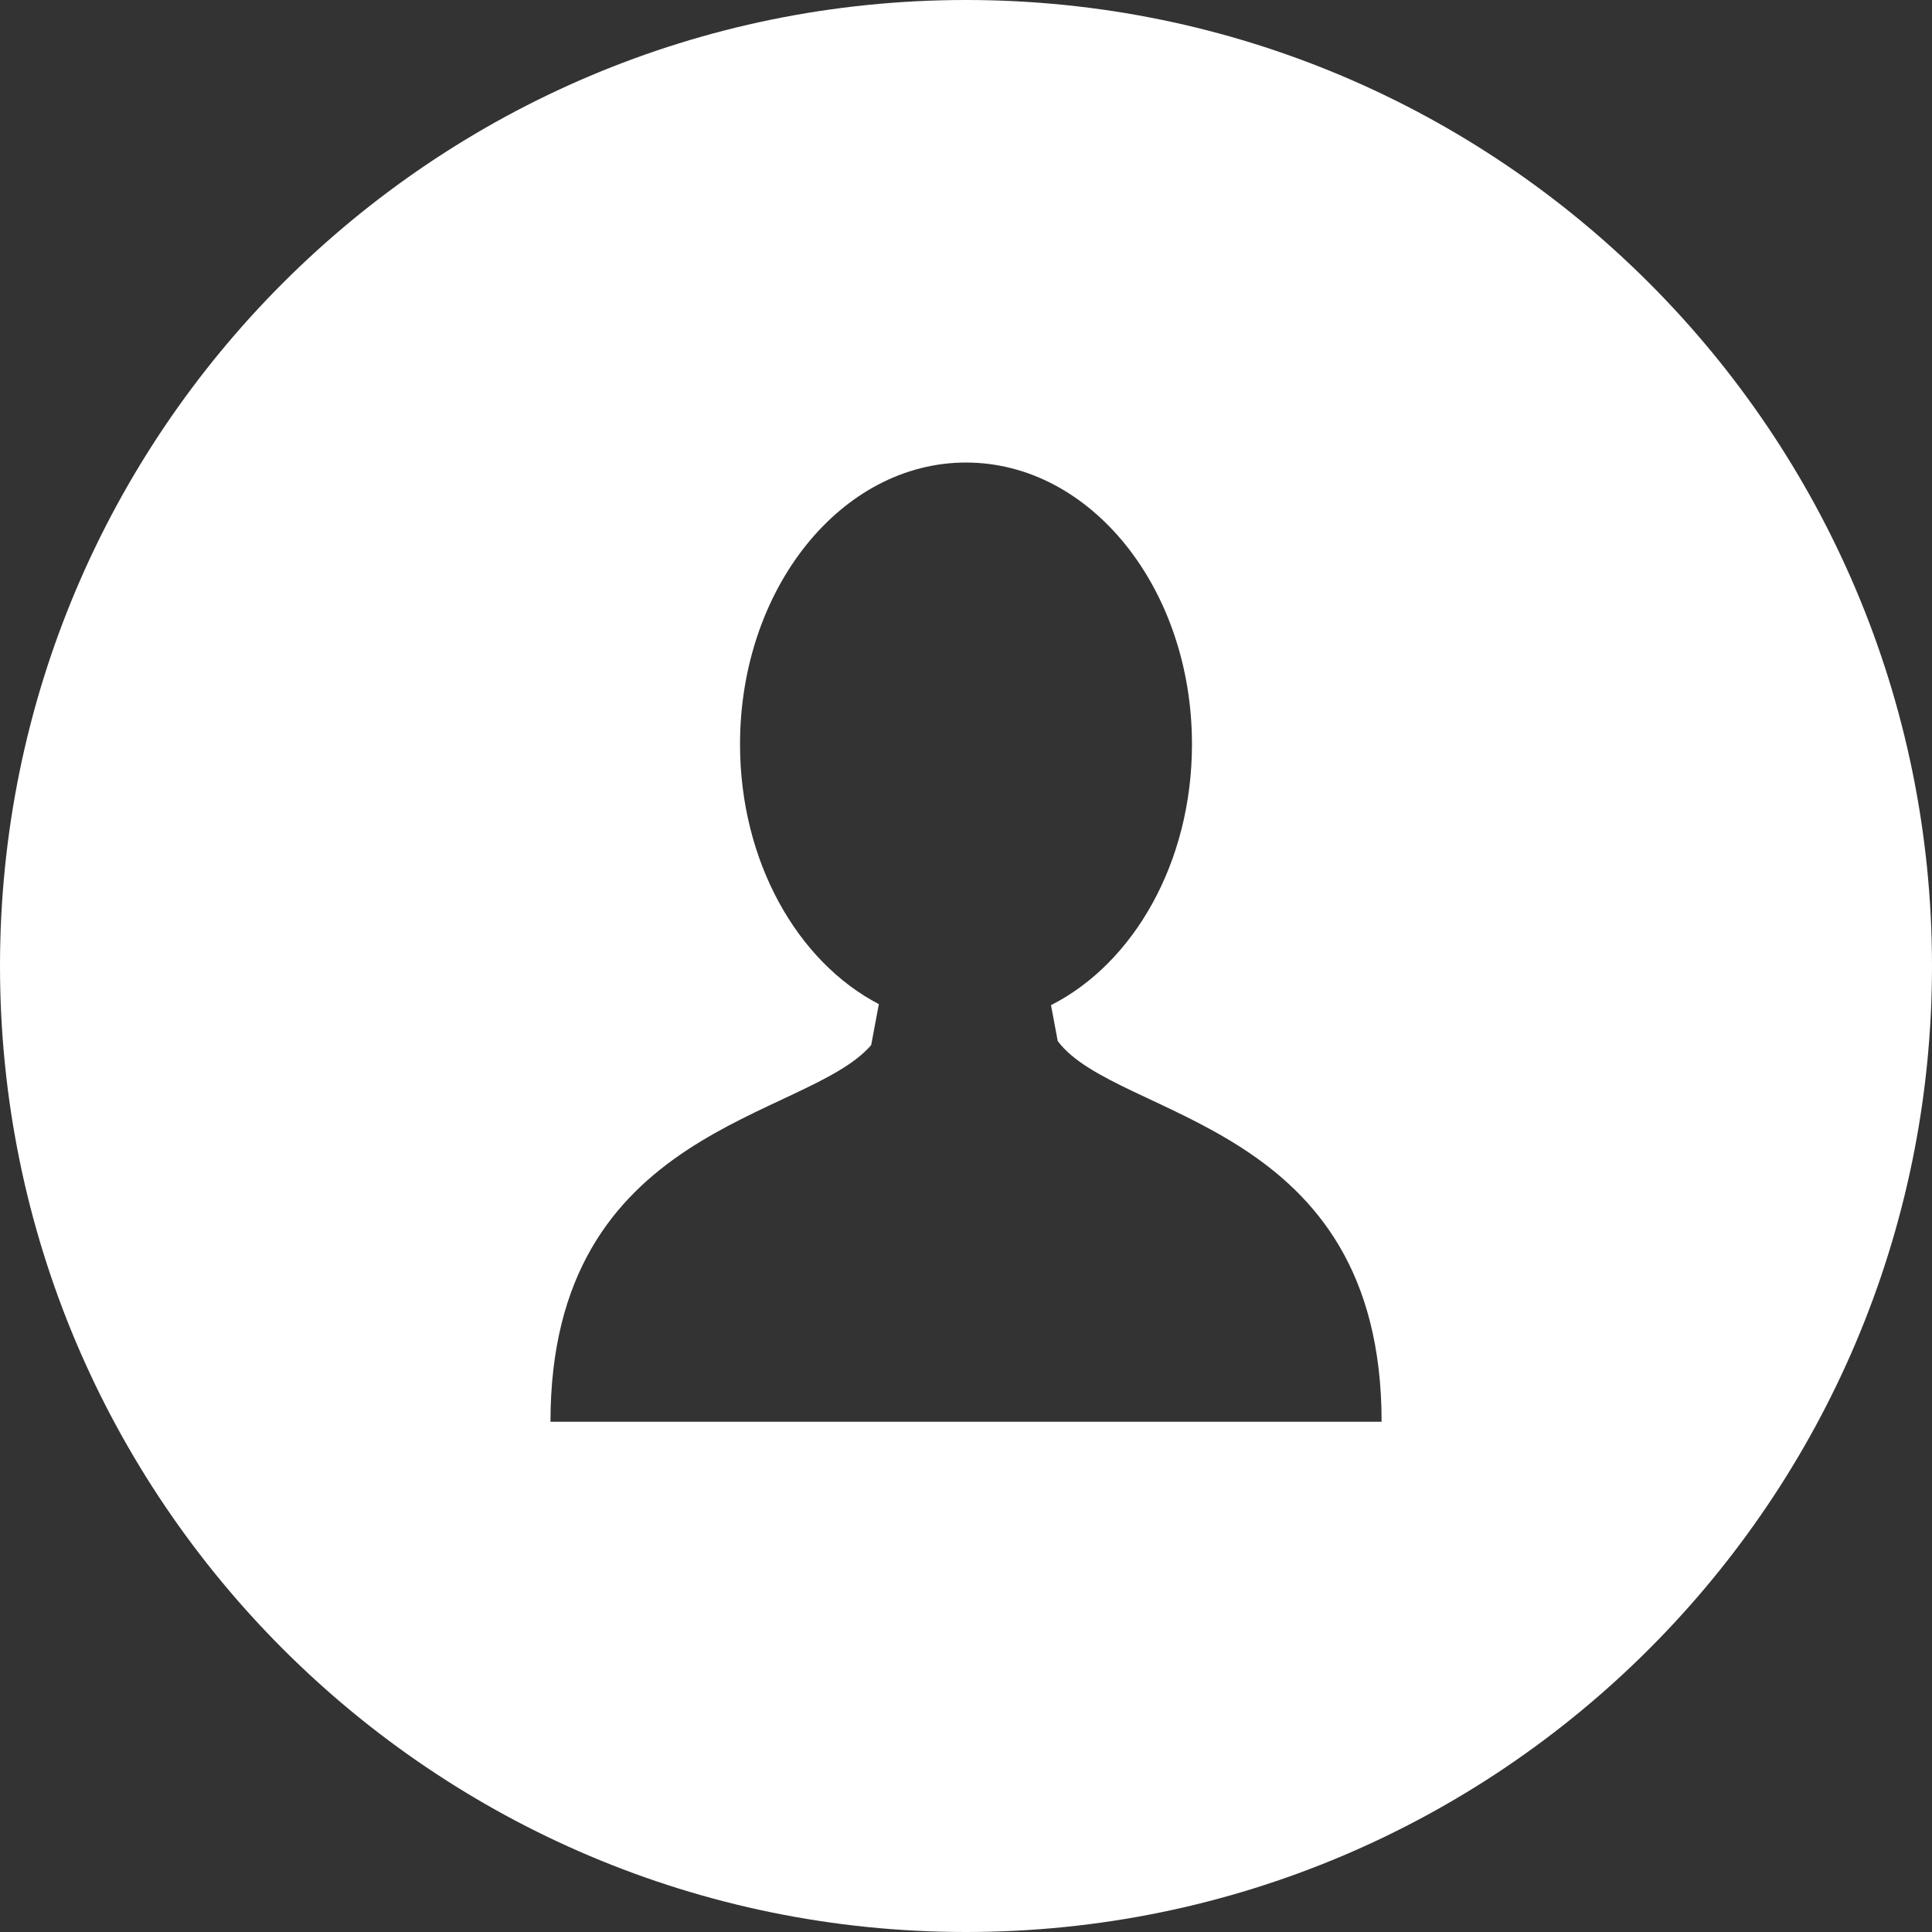 <svg xmlns="http://www.w3.org/2000/svg" width="27" height="27" viewBox="0 0 27 27">
    <rect x="0" y="0" width="27" height="27" fill="#333333" stroke="none"/>
    <path fill="#FFF" d="M13.5 0C20.956 0 27 6.044 27 13.5 27 20.955 20.956 27 13.5 27 6.045 27 0 20.955 0 13.5 0 6.044 6.045 0 13.5 0zm-.04 19.869h5.848c0-4.217-3.704-4.216-4.526-5.32l-.094-.502c1.155-.585 1.97-1.996 1.97-3.646 0-2.174-1.414-3.937-3.158-3.937s-3.158 1.763-3.158 3.937c0 1.636.8 3.038 1.94 3.632l-.107.572c-.902 1.05-4.482 1.118-4.482 5.264h5.766z"/>
</svg>
